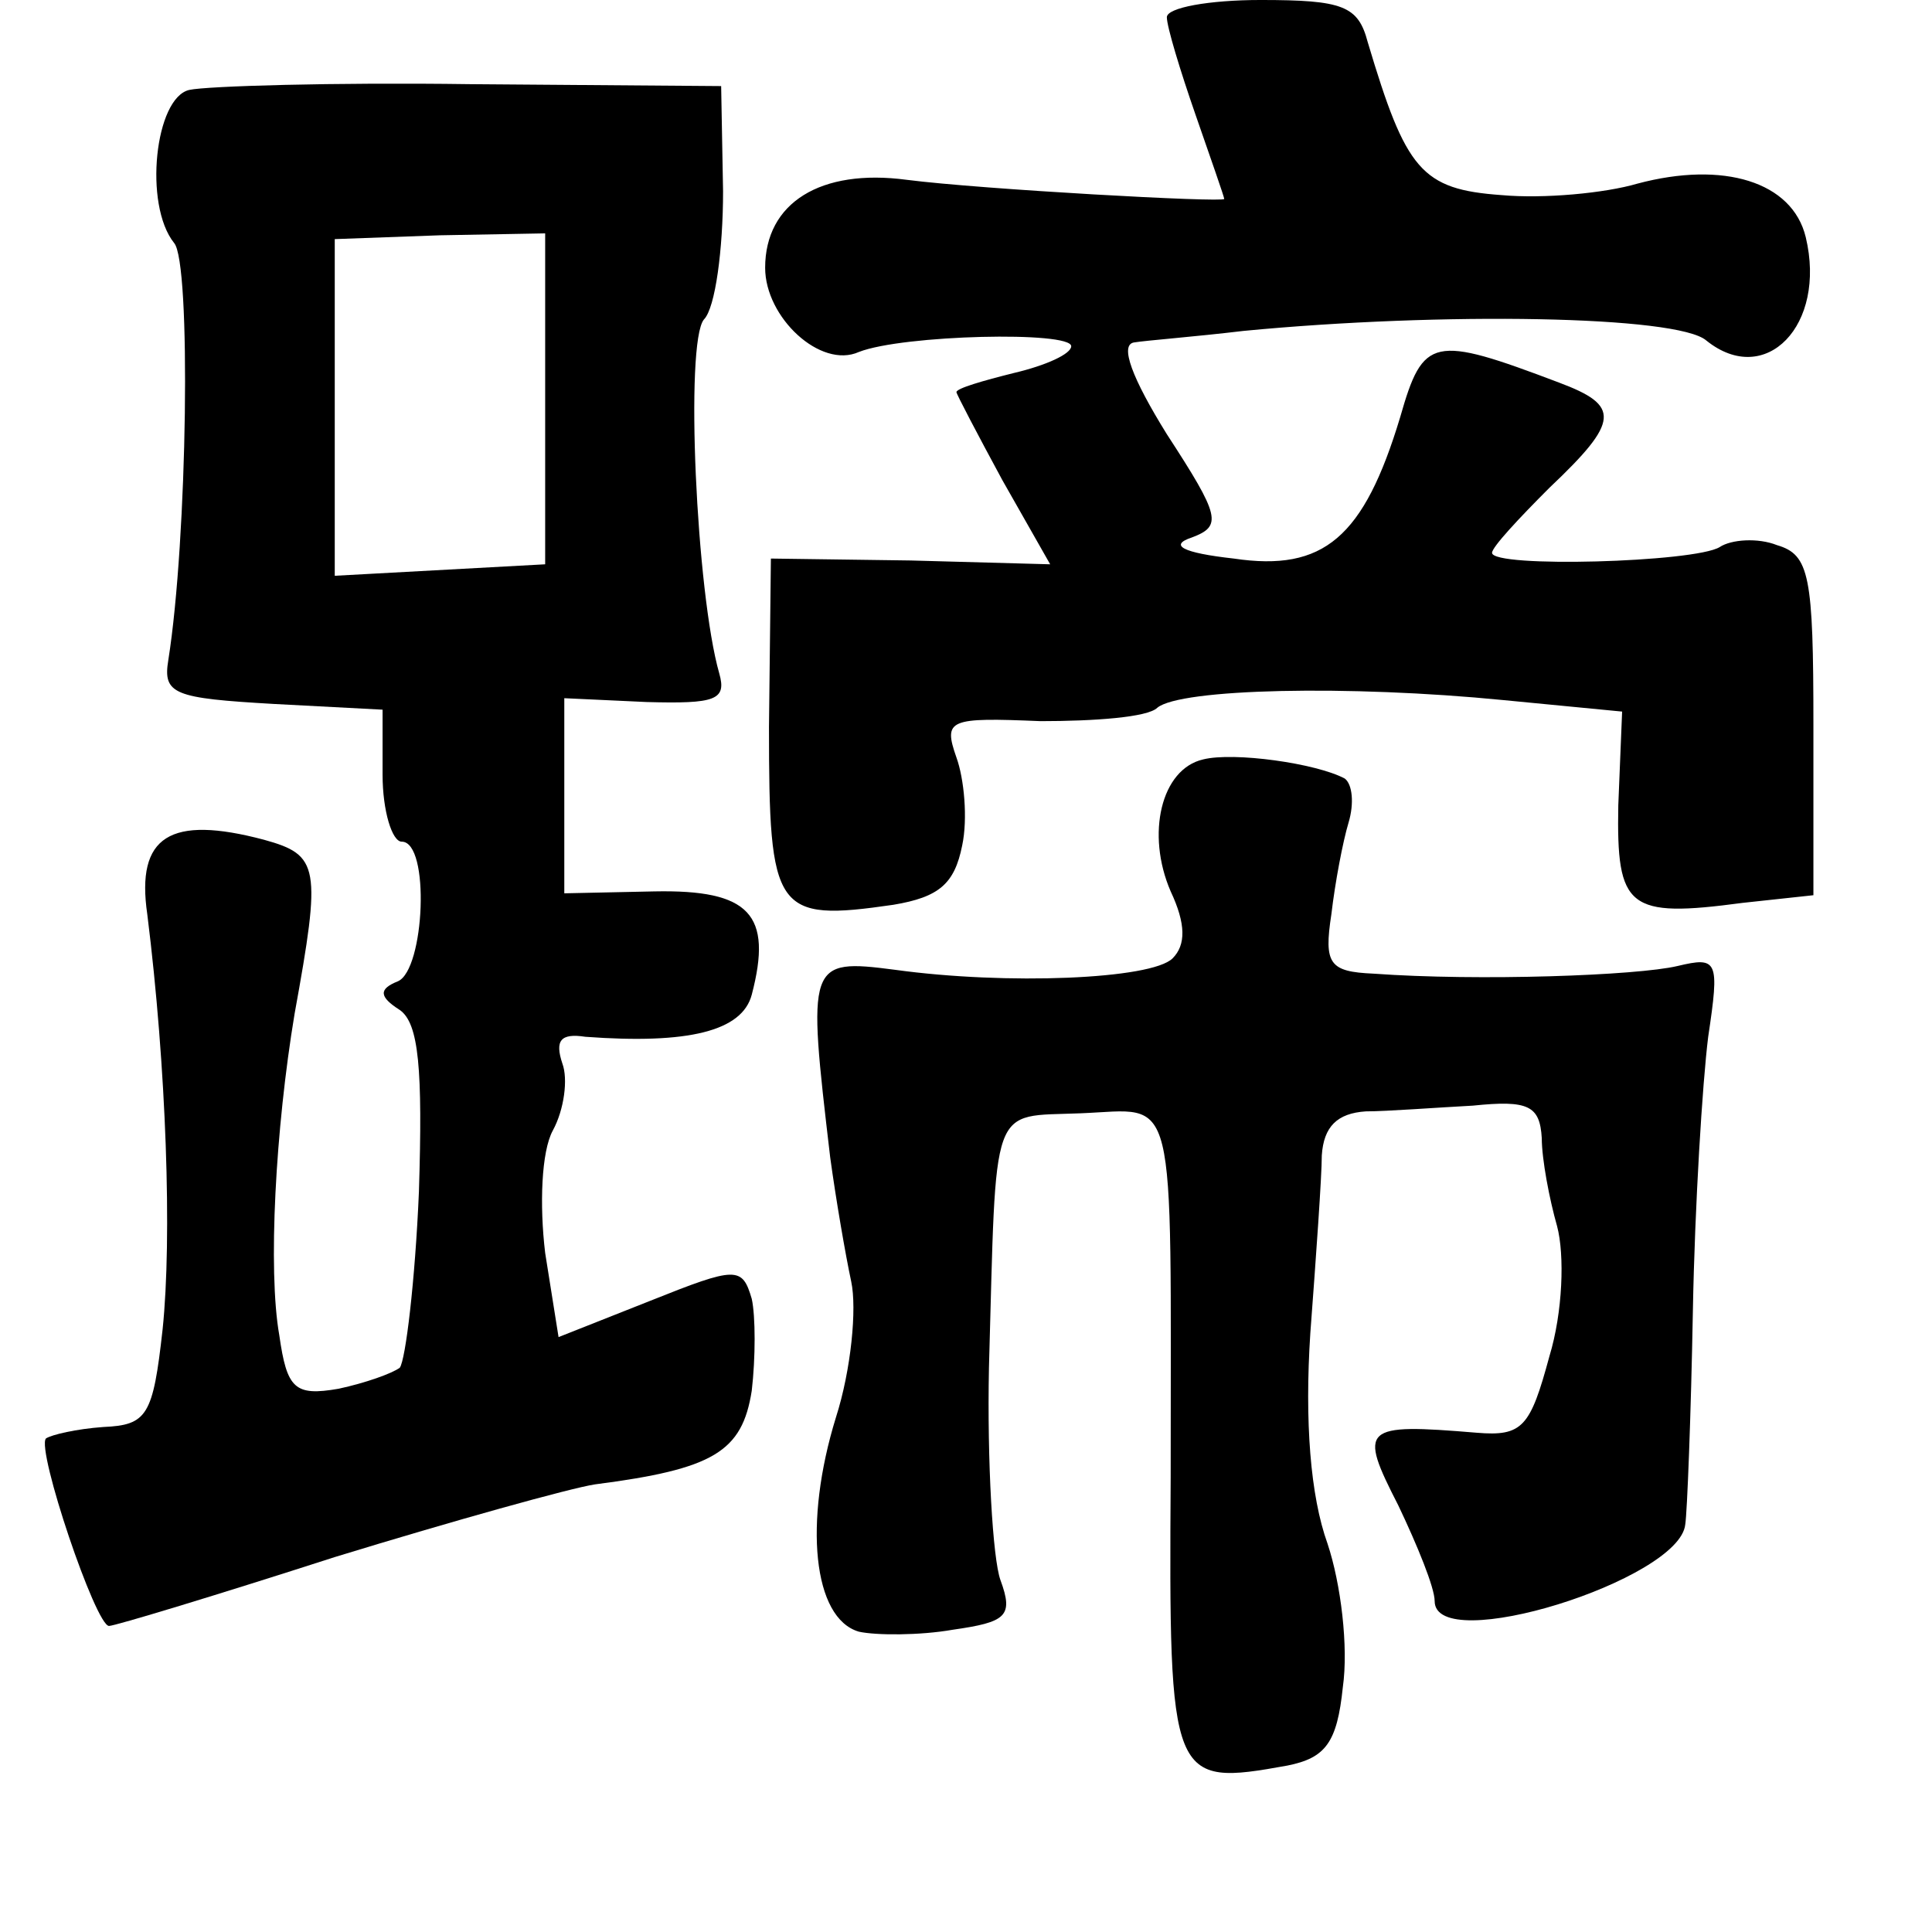 <?xml version="1.0" standalone="no"?>
<!DOCTYPE svg PUBLIC "-//W3C//DTD SVG 20010904//EN"
 "http://www.w3.org/TR/2001/REC-SVG-20010904/DTD/svg10.dtd">
<svg version="1.0" xmlns="http://www.w3.org/2000/svg"
 width="101pt" height="101pt" viewBox="0 0 101 101"
 preserveAspectRatio="xMidYMid meet">
<g transform="translate(0,101) scale(0.1,-0.1)"
fill="#000000" stroke="none">
<path d="M610 1001 c0 -5 7 -28 15 -51 8 -23 15 -43 15 -44 0 -2 -127 5 -166
10 -45 6 -74 -12 -74 -46 0 -26 29 -53 49 -44 23 9 111 11 111 3 0 -4 -13 -10
-30 -14 -16 -4 -30 -8 -30 -10 0 -1 11 -22 24 -46 l25 -44 -73 2 -73 1 -1 -88
c0 -97 3 -102 65 -93 24 4 32 11 36 31 3 14 1 35 -3 46 -7 20 -4 21 44 19 28
0 56 2 61 7 12 10 100 12 181 4 l62 -6 -2 -49 c-1 -54 5 -59 65 -51 l37 4 0
89 c0 78 -2 89 -19 94 -10 4 -24 3 -30 -1 -13 -8 -119 -11 -119 -3 0 3 14 18
30 34 37 35 37 43 5 55 -66 25 -71 24 -83 -18 -19 -63 -40 -81 -87 -74 -27 3
-34 7 -22 11 16 6 15 11 -13 54 -18 29 -25 47 -17 48 6 1 32 3 57 6 104 10
227 8 242 -5 31 -25 63 8 52 54 -7 29 -43 40 -88 28 -17 -5 -49 -8 -71 -6 -42
3 -50 13 -70 80 -5 19 -13 22 -56 22 -27 0 -49 -4 -49 -9z"/>
<path d="M99 963 c-18 -4 -24 -60 -8 -80 9 -10 7 -155 -3 -218 -3 -18 3 -20
55 -23 l57 -3 0 -34 c0 -19 5 -35 10 -35 15 0 12 -67 -2 -73 -10 -4 -10 -8 1
-15 10 -7 12 -31 10 -95 -2 -47 -7 -88 -10 -92 -4 -3 -18 -8 -32 -11 -23 -4
-27 0 -31 28 -6 34 -2 108 8 168 14 77 13 83 -16 91 -49 13 -67 2 -61 -39 10
-80 13 -169 8 -217 -5 -45 -8 -50 -31 -51 -14 -1 -27 -4 -30 -6 -5 -6 26 -98
33 -98 3 0 56 16 118 36 62 19 123 36 136 38 62 8 77 17 82 49 2 17 2 39 0 48
-5 17 -8 17 -53 -1 l-48 -19 -7 44 c-3 25 -2 53 4 64 6 11 8 27 5 35 -4 12 -1
16 12 14 54 -4 82 3 87 22 11 42 -1 55 -51 54 l-47 -1 0 51 0 51 43 -2 c36 -1
42 1 38 15 -12 42 -18 173 -8 185 6 6 10 37 10 67 l-1 55 -131 1 c-72 1 -138
-1 -147 -3z m186 -161 l0 -87 -55 -3 -55 -3 0 88 0 88 55 2 55 1 0 -86z"/>
<path d="M629 613 c-22 -5 -30 -39 -17 -69 8 -17 8 -28 1 -35 -11 -11 -87 -14
-145 -6 -46 6 -46 4 -34 -98 3 -22 8 -51 11 -65 3 -14 0 -46 -8 -71 -17 -55
-12 -105 12 -112 9 -2 32 -2 49 1 28 4 32 7 25 26 -4 11 -7 62 -6 111 4 141 0
131 48 133 51 2 47 17 47 -190 -1 -160 0 -162 61 -151 20 4 26 12 29 41 3 21
-1 54 -8 75 -9 25 -12 64 -9 110 3 40 6 82 6 93 1 15 8 22 23 23 11 0 37 2 56
3 29 3 35 0 36 -17 0 -11 4 -32 8 -46 4 -15 3 -45 -4 -68 -10 -37 -14 -42 -38
-40 -60 5 -62 3 -41 -38 10 -21 19 -43 19 -50 0 -29 128 11 131 40 1 6 3 57 4
112 1 55 5 119 8 143 6 40 5 42 -16 37 -21 -5 -104 -8 -159 -4 -23 1 -26 5
-22 31 2 17 6 38 9 48 3 10 2 20 -2 23 -15 8 -58 14 -74 10z"/>
</g>
</svg>
